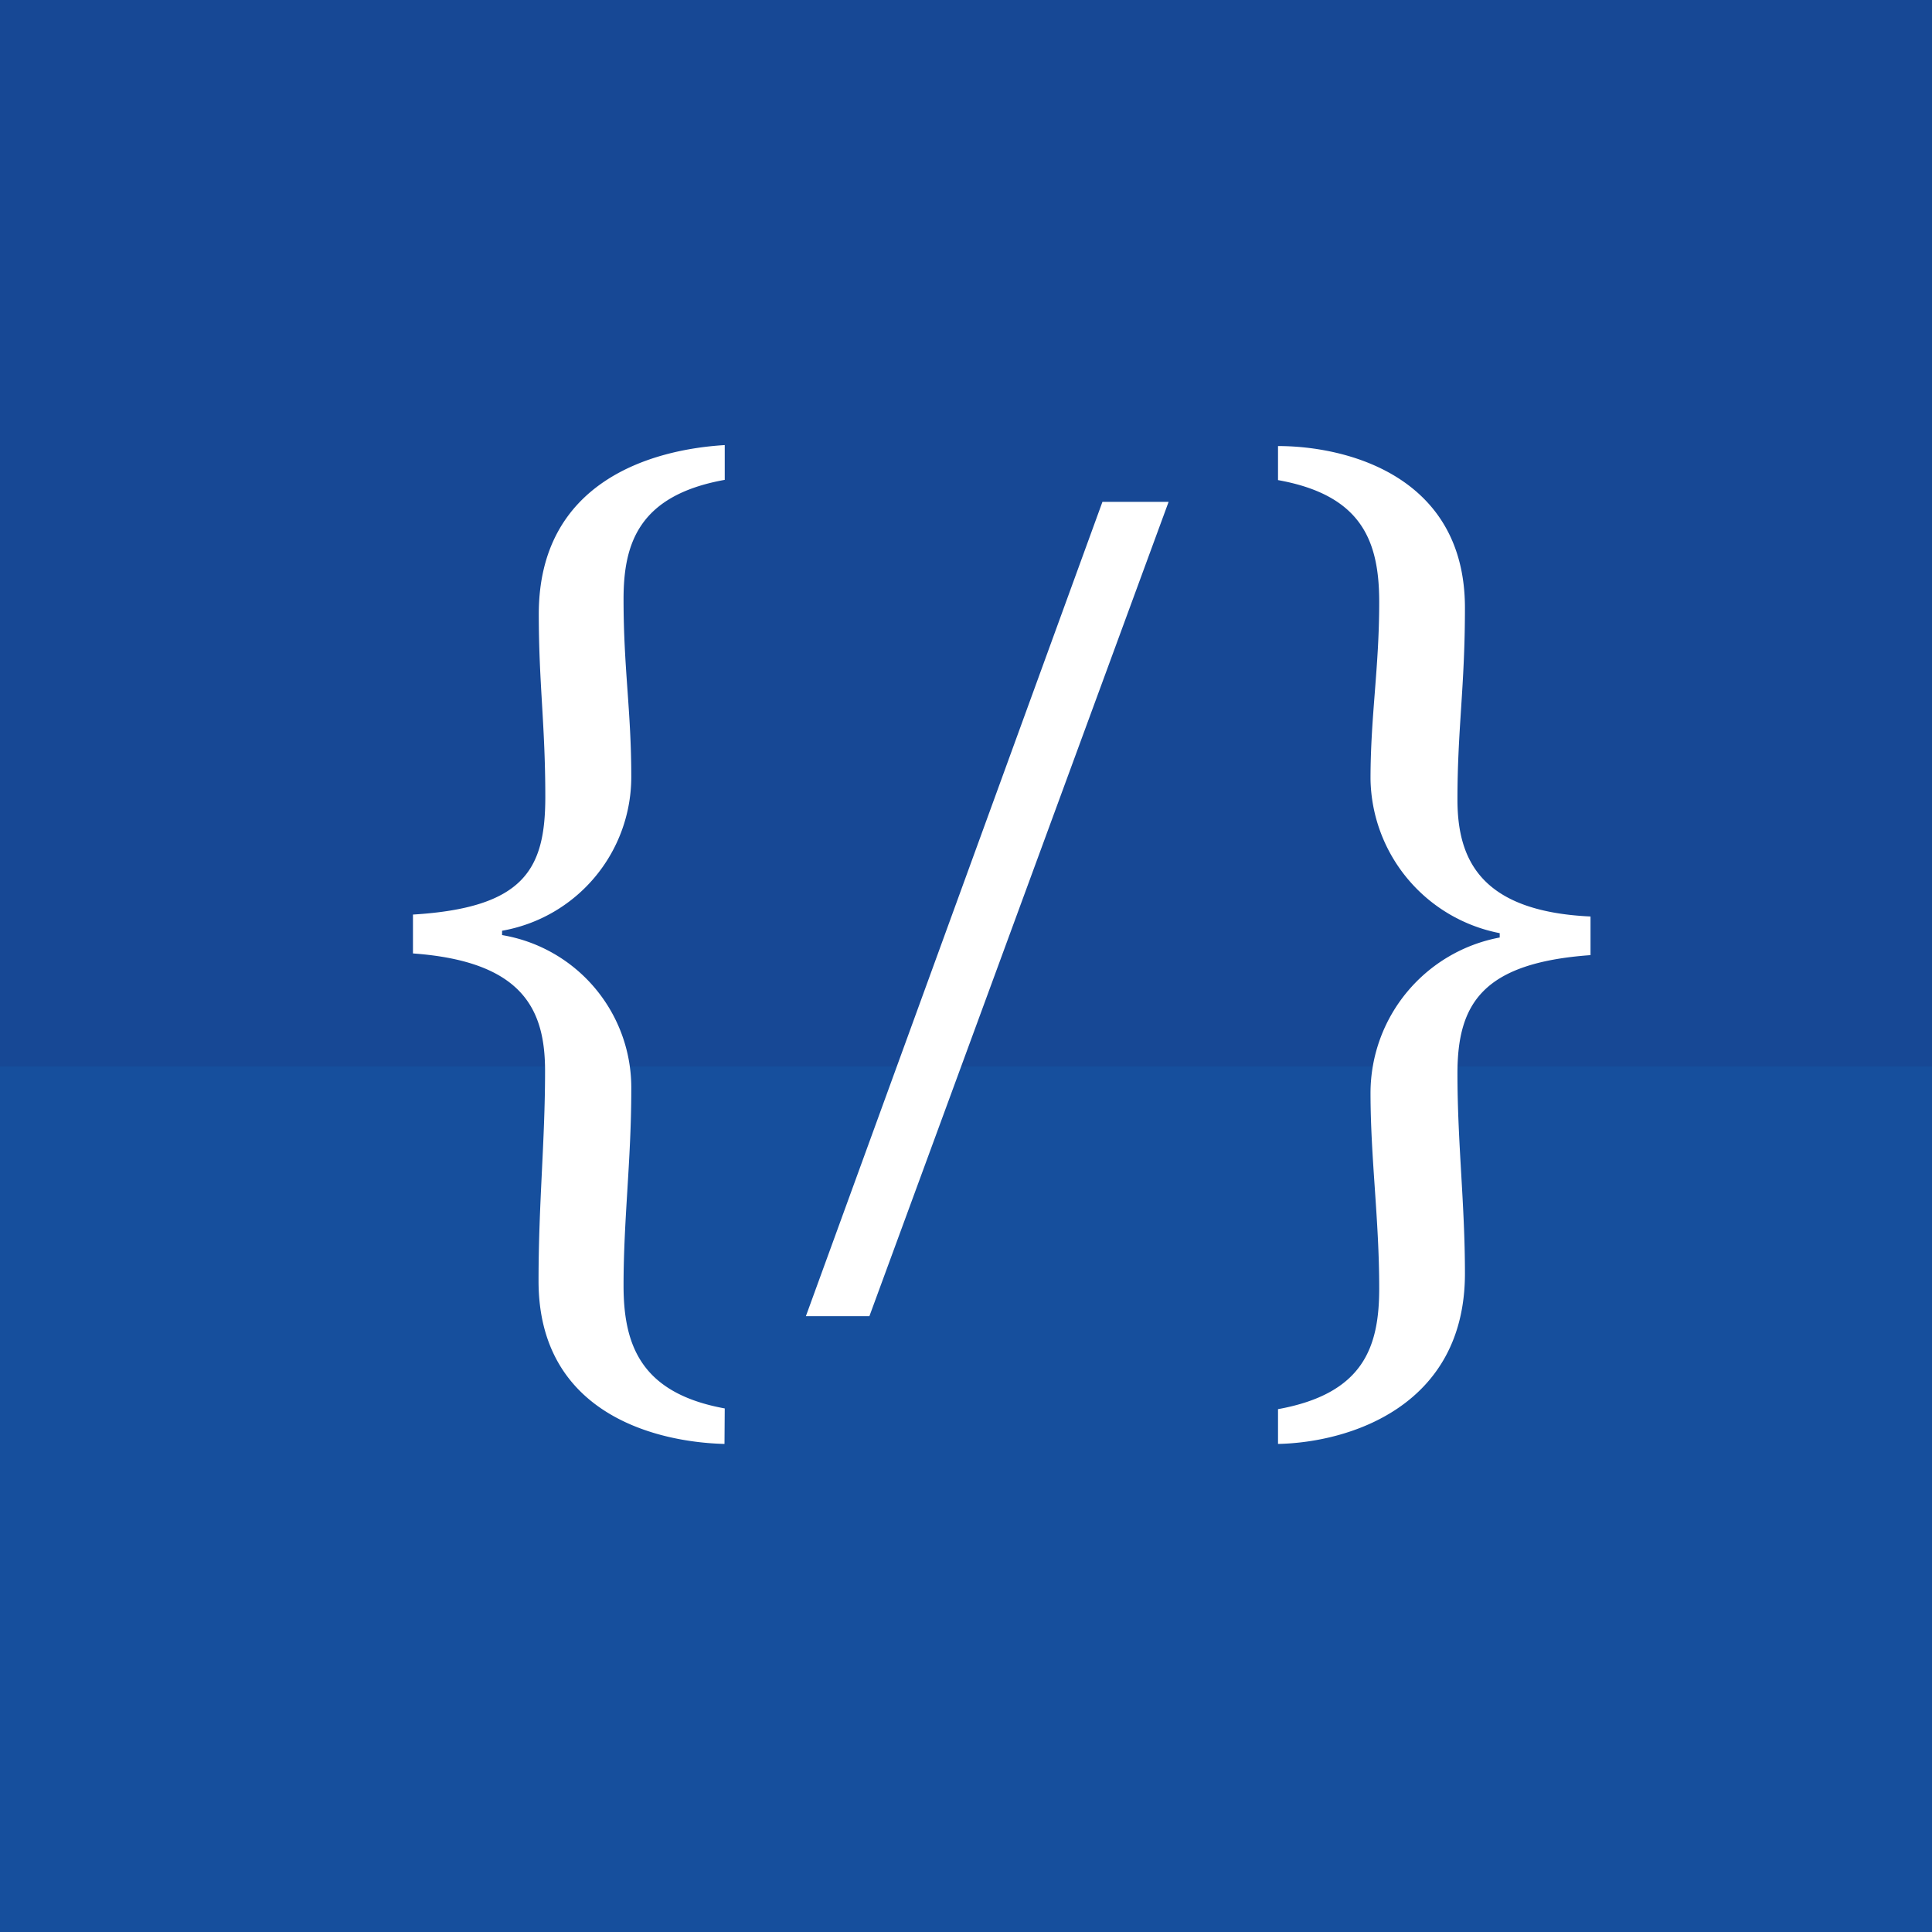 <svg xmlns="http://www.w3.org/2000/svg" viewBox="0 0 80 80"><rect x="0" y="0" width="80" height="80" fill="#808080" stroke="none"/><defs><style>.cls-1{fill:#174895;stroke:#174895;}.cls-1,.cls-2{stroke-miterlimit:10;stroke-width:1.5px;}.cls-2{fill:#164f9d;stroke:#164f9d;}.cls-3{fill:#fff;}</style></defs><g id="Layer_1" data-name="Layer 1"><rect class="cls-1" width="80" height="80"/><rect class="cls-2" y="44.91" width="80" height="35.09"/><path class="cls-3" d="M30,59.79c-2.81-.07-7.7-1.24-7.7-6.75,0-3.23.27-5.76.27-8.69,0-2.51-.88-4.54-5.47-4.87V37.87C21.7,37.59,22.58,36,22.58,33s-.27-4.68-.27-7.57c0-5.51,4.7-6.82,7.7-7l0,1.44c-3.57.64-4.19,2.65-4.19,4.94,0,2.89.32,4.6.32,7.37a6.47,6.47,0,0,1-5.35,6.36v.18a6.41,6.41,0,0,1,5.35,6.42c0,2.88-.32,5.35-.32,8.09,0,2.48.73,4.46,4.19,5.09Z"/><path class="cls-3" d="M36,54.5H33.37L45.65,20.78h2.74Z"/><path class="cls-3" d="M52.92,18.47c2.85,0,7.74,1.24,7.74,6.7,0,3.28-.31,5-.31,7.94,0,2.47.95,4.63,5.51,4.84v1.6c-4.46.32-5.51,2-5.51,4.9s.31,5.39.31,8.28c0,5.5-4.78,7-7.74,7.06V58.35c3.53-.64,4.19-2.56,4.19-5,0-2.89-.36-5.36-.36-8.12a6.56,6.56,0,0,1,5.35-6.41v-.18a6.61,6.61,0,0,1-5.35-6.38c0-2.62.36-4.59.36-7.33,0-2.55-.74-4.43-4.19-5.05Z"/></g></svg>